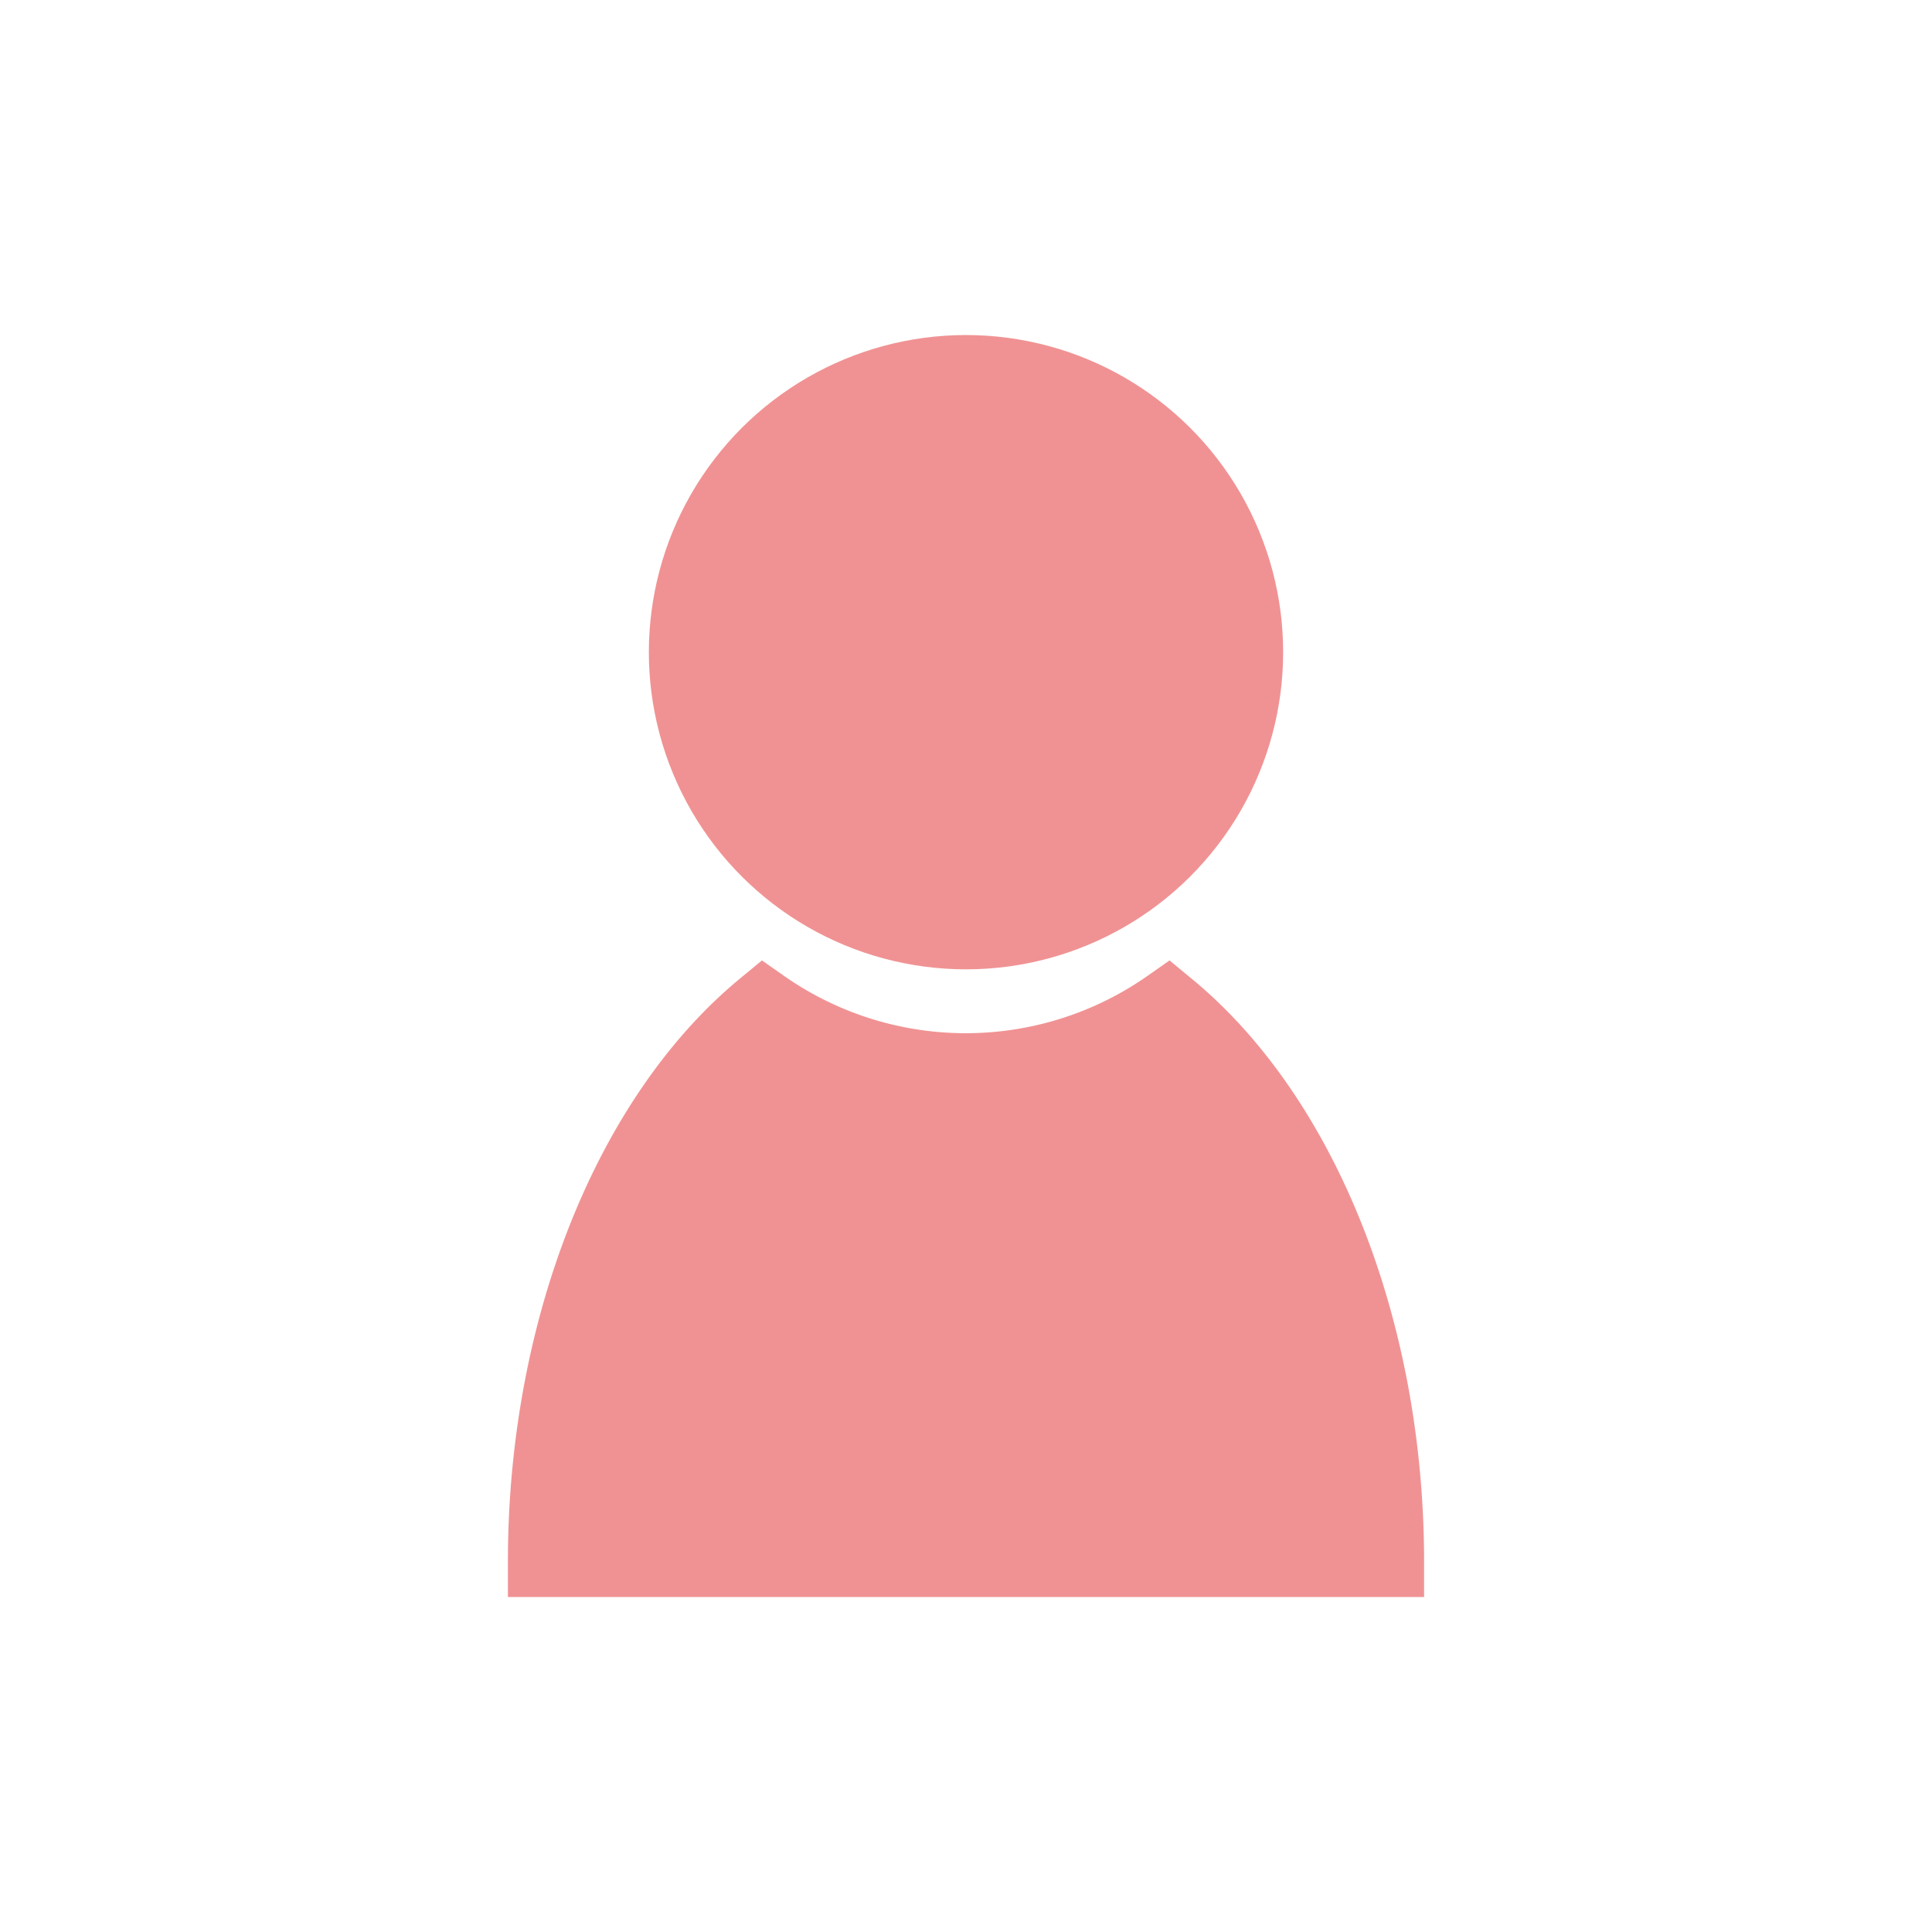<svg xmlns="http://www.w3.org/2000/svg" viewBox="0 0 283.46 283.46"><defs><style>.cls-1{fill:#f09293;}.cls-2{fill:none;}</style></defs><title>資產 7</title><g id="圖層_2" data-name="圖層 2"><g id="圖層_1-2" data-name="圖層 1"><circle class="cls-1" cx="141.73" cy="95.69" r="46.53" transform="translate(-25.83 61.52) rotate(-22.5)"/><path class="cls-1" d="M208.94,229.14v5.17H74.52v-5.17c0-35.59,13.13-68.45,34.27-85.75l3-2.48,3.21,2.25a46.48,46.48,0,0,0,53.39,0l3.2-2.25,3,2.48C195.81,160.69,208.94,193.55,208.94,229.14Z"/><rect class="cls-2" width="283.46" height="283.46"/></g></g></svg>